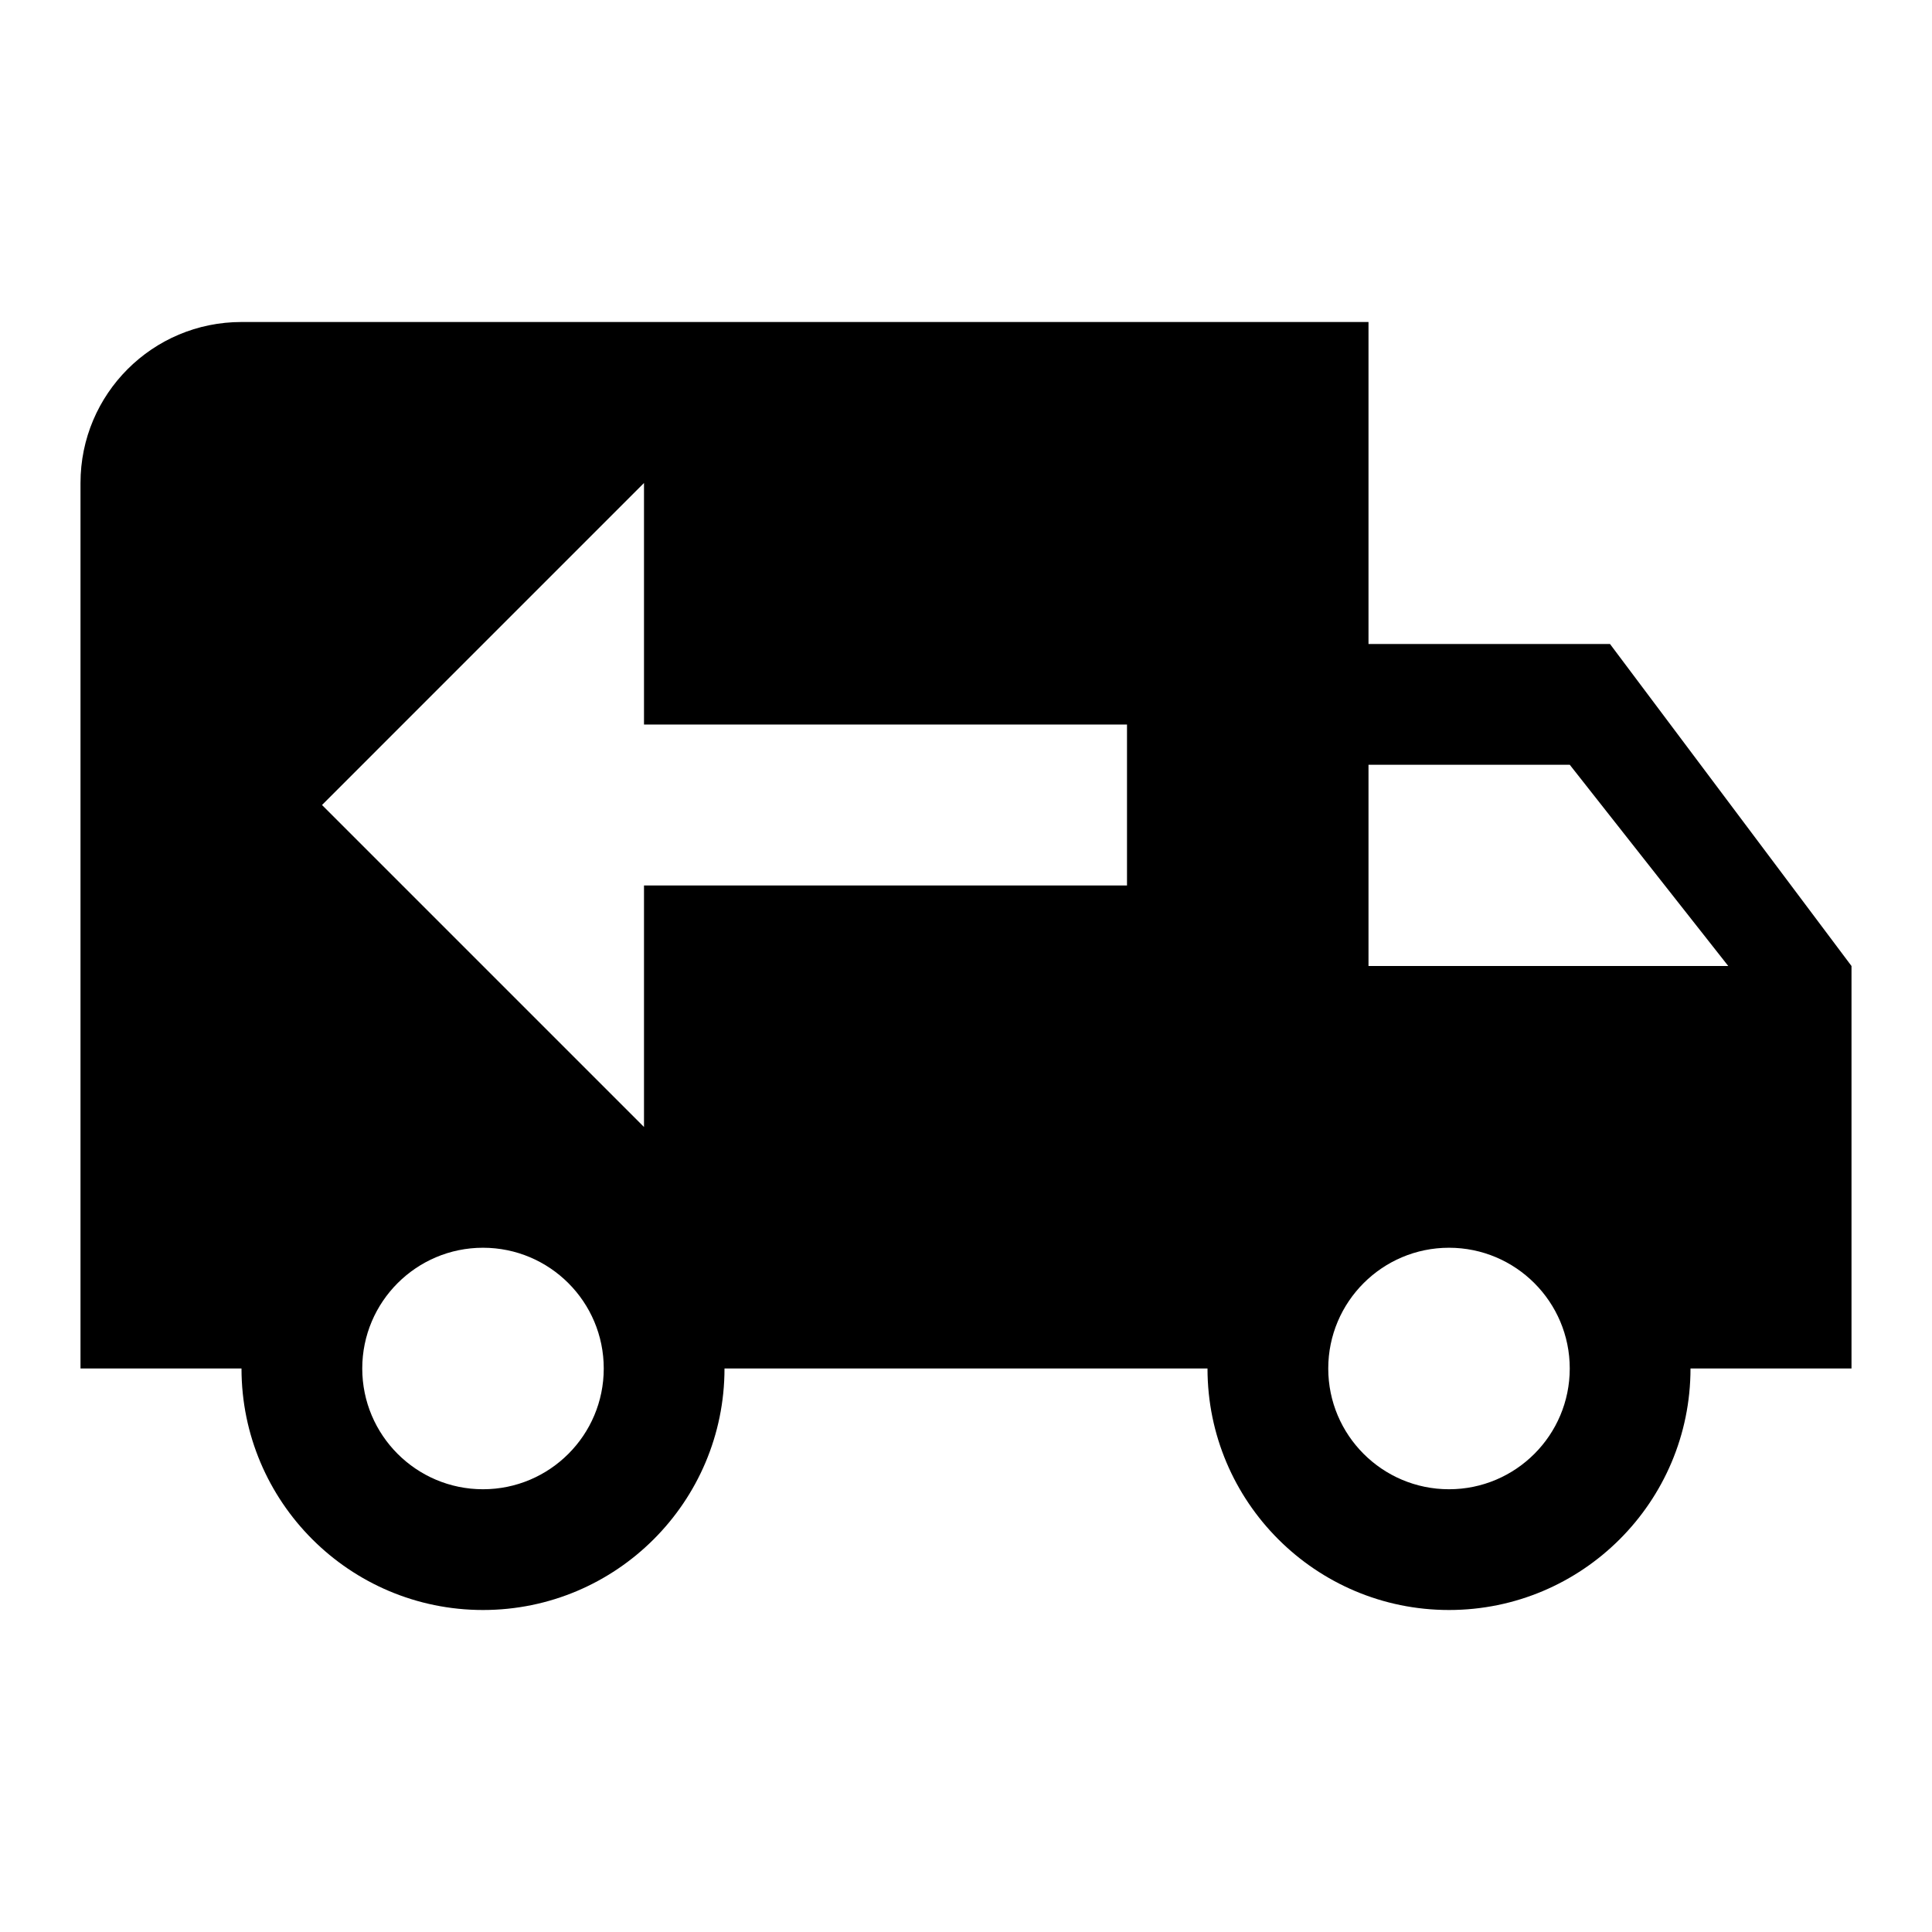 <?xml version="1.0" encoding="UTF-8"?>
<!DOCTYPE svg PUBLIC "-//W3C//DTD SVG 1.1//EN" "http://www.w3.org/Graphics/SVG/1.1/DTD/svg11.dtd">
<svg version="1.1" xmlns="http://www.w3.org/2000/svg" xmlns:xlink="http://www.w3.org/1999/xlink" x="0" y="0" width="48" height="48" viewBox="0, 0, 48, 48">
  <g id="surface1">
    <path d="M6,8 C3.789,8 2,9.789 2,12 L2,34 L6,34 C6,37.312 8.688,40 12,40 C15.312,40 18,37.312 18,34 L30,34 C30,37.312 32.688,40 36,40 C39.312,40 42,37.312 42,34 L46,34 L46,24 L40,16 L34,16 L34,8 M16,28 L8,20 L16,12 L16,18 L28,18 L28,22 L16,22 M34,19 L39,19 L42.938,24 L34,24 M12,31 C13.656,31 15,32.344 15,34 C15,35.656 13.656,37 12,37 C10.344,37 9,35.656 9,34 C9,32.344 10.344,31 12,31 M36,31 C37.656,31 39,32.344 39,34 C39,35.656 37.656,37 36,37 C34.344,37 33,35.656 33,34 C33,32.344 34.344,31 36,31 z" fill="#000000"/>
  </g>
</svg>

